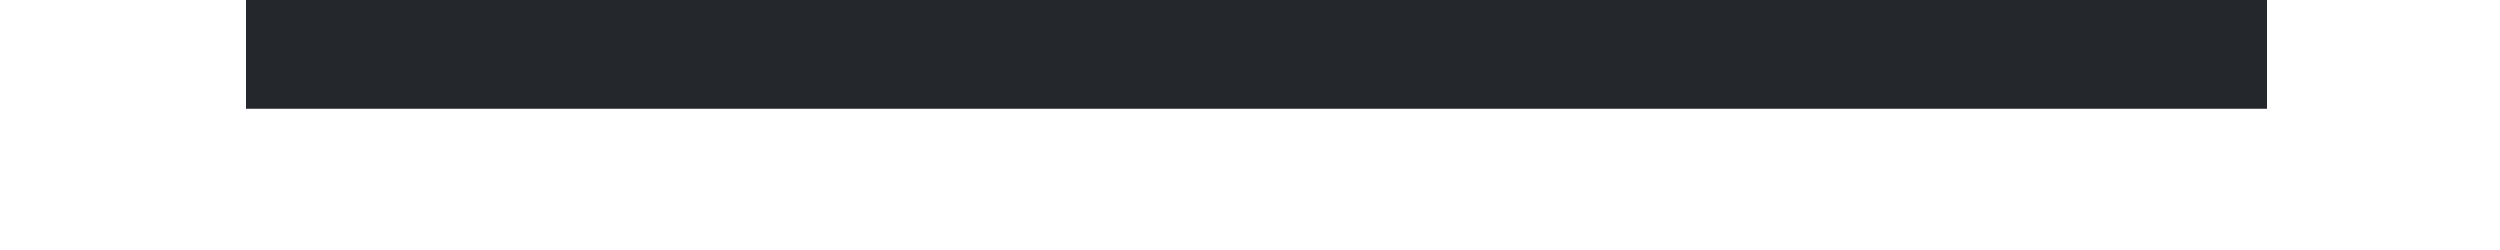 <?xml version="1.0" encoding="UTF-8"?>
<svg width="10px" height="1px" viewBox="0 0 10 1" version="1.1" xmlns="http://www.w3.org/2000/svg" xmlns:xlink="http://www.w3.org/1999/xlink">
    <!-- Generator: Sketch 52.2 (67145) - http://www.bohemiancoding.com/sketch -->
    <title>minimize</title>
    <desc>Created with Sketch.</desc>
    <g id="Page-1" stroke="none" stroke-width="1" fill="none" fill-rule="evenodd">
        <g id="19.钱包-创建共享钱包-名称共享用户设置" transform="translate(-908, -14)" fill="#24272B" fill-rule="nonzero">
            <g id="最小/大/关闭" transform="translate(908, 10)">
                <polyline id="最小化" points="9.068 4 0.984 4 0.984 4.435 9.068 4.435"></polyline>
            </g>
        </g>
    </g>
</svg>